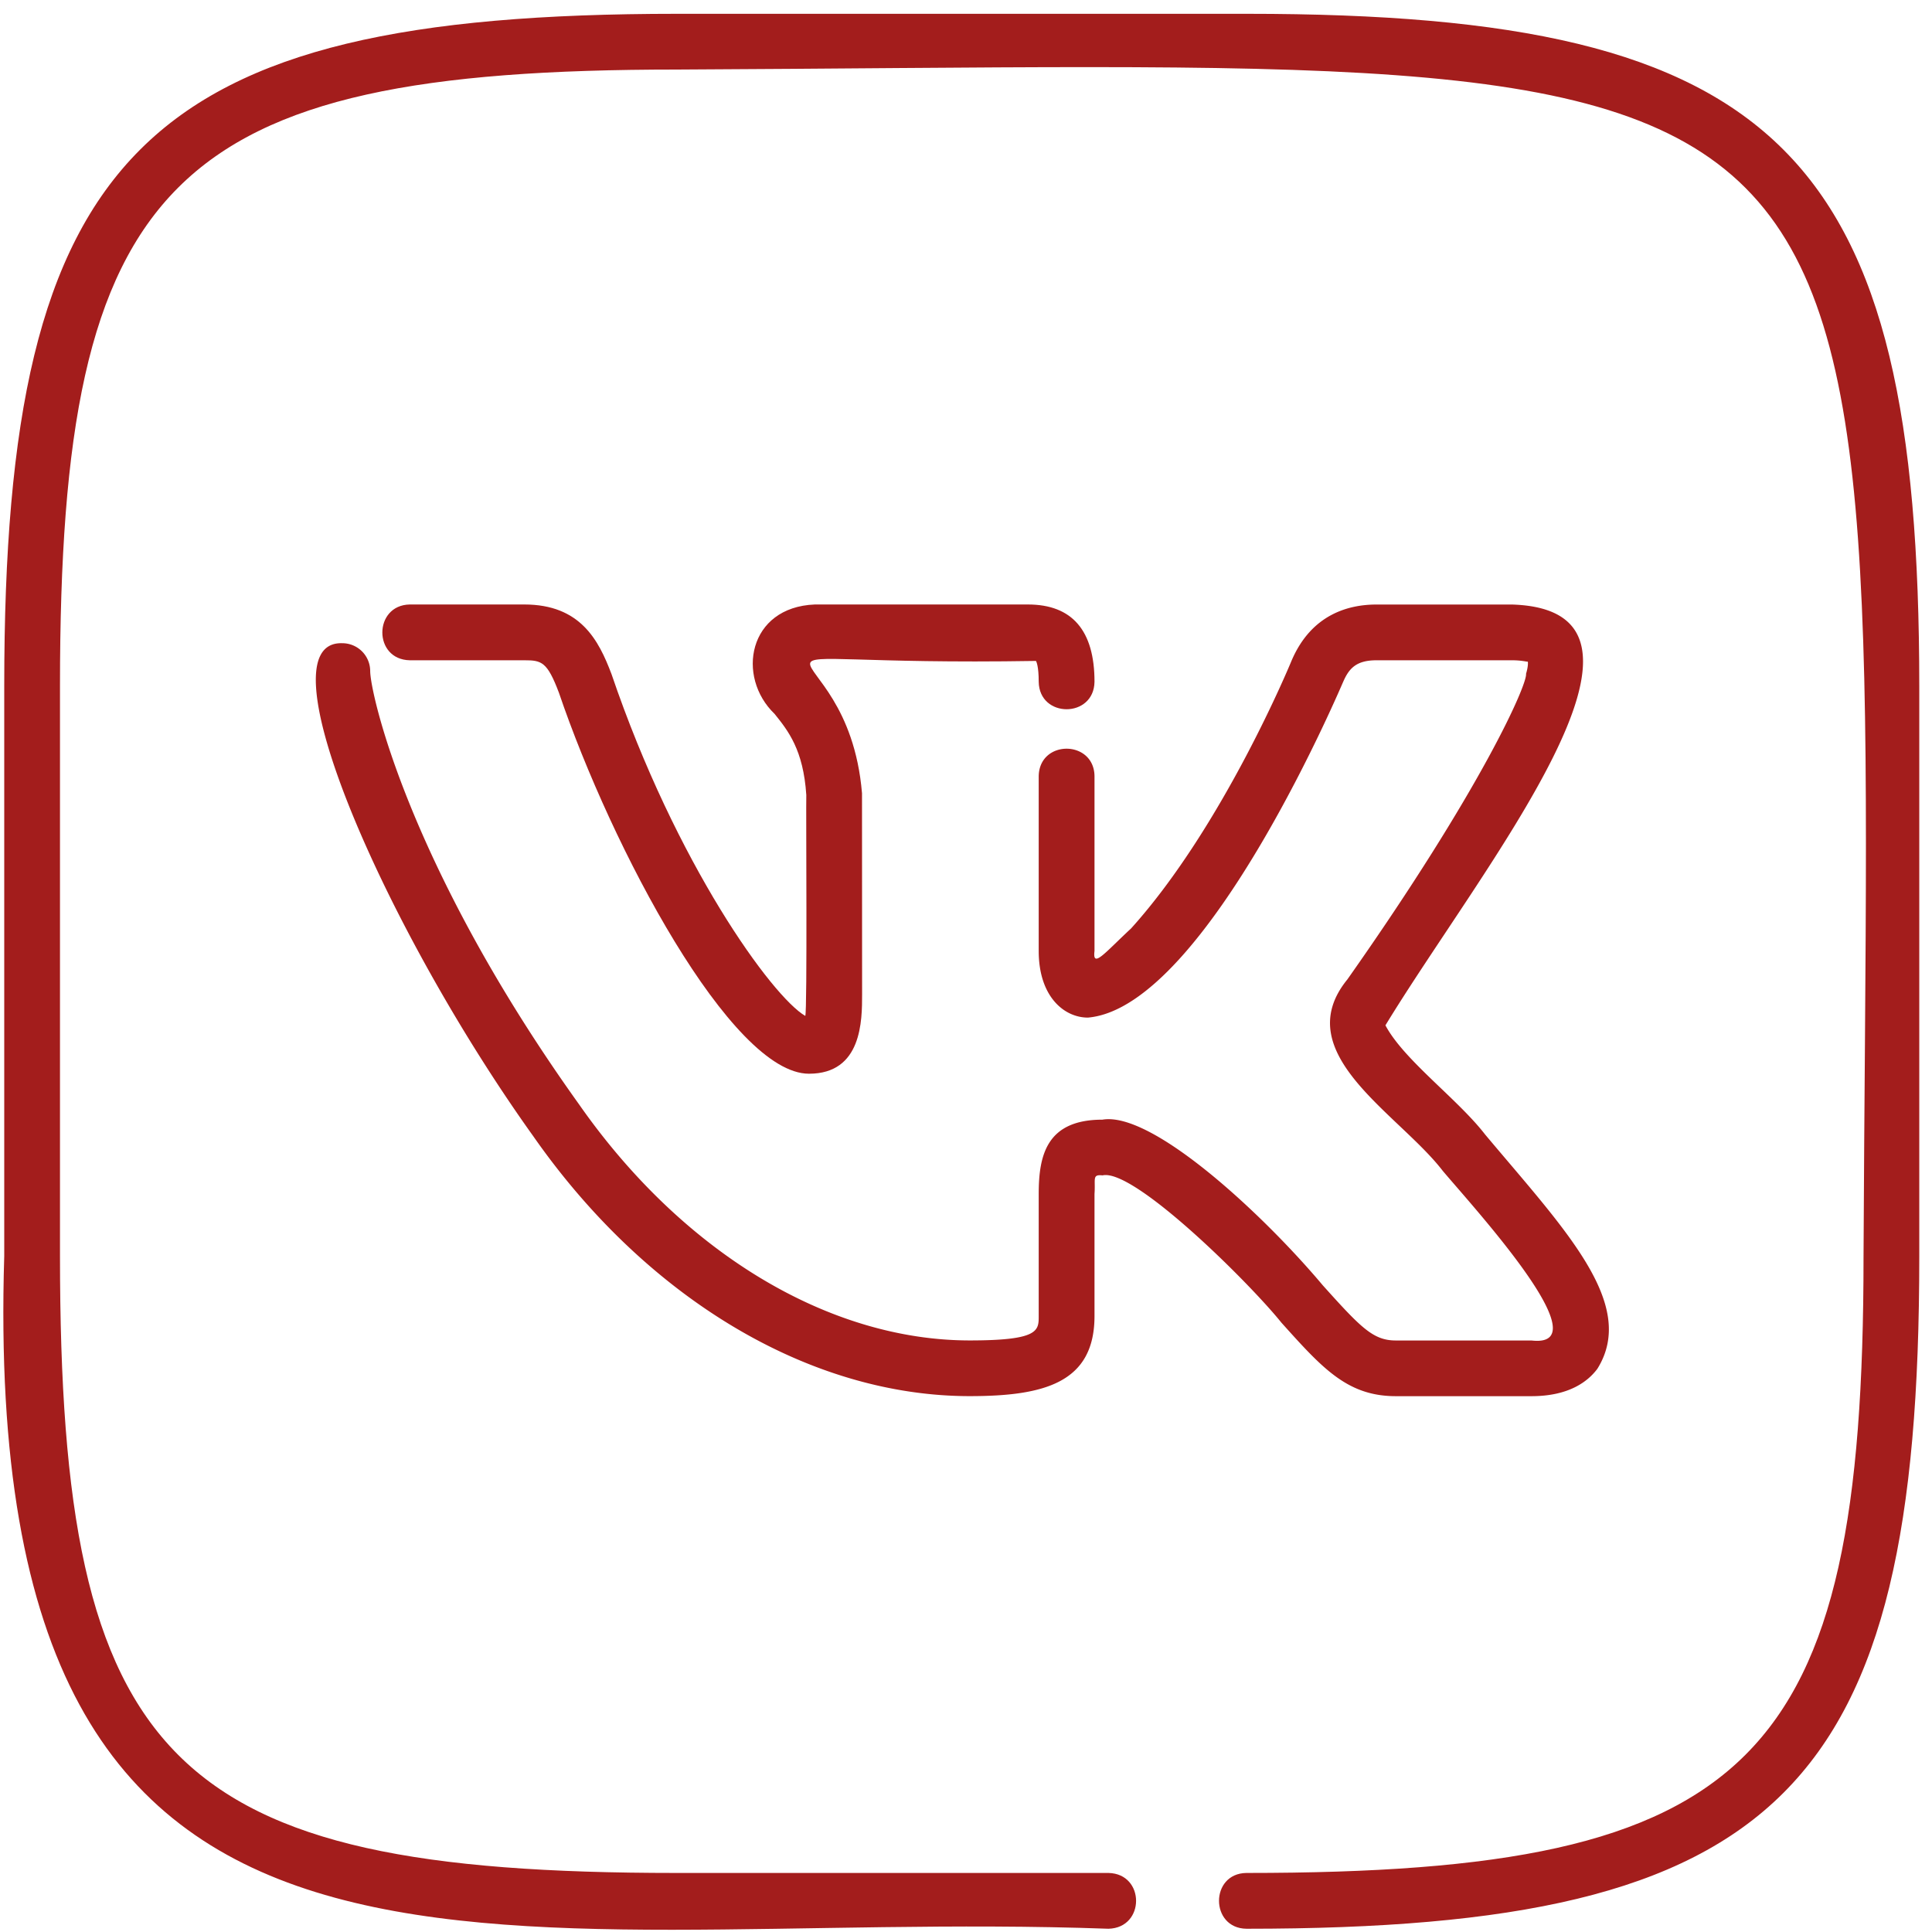 <svg width="41" height="41" fill="none" xmlns="http://www.w3.org/2000/svg"><path d="M26.473.293H14.367C3.025.293.09 3.224.09 14.55v12.104C-.446 44.085 10.43 40.46 23.525 40.931c.78-.021.778-1.166 0-1.184h-9.177c-10.753 0-13.075-2.326-13.075-13.094V14.55c0-10.752 2.325-13.074 13.095-13.074 26.775-.127 25.3-1.57 25.179 25.198 0 10.752-2.326 13.073-13.095 13.073-.778.008-.776 1.175 0 1.184 11.343 0 14.278-2.931 14.278-14.257V14.571C40.73 3.229 37.8.293 26.473.293z" fill="#A31D1C"/><path d="M23.395 24.944c.66-.161 3.12 2.28 3.797 3.123.875.974 1.403 1.562 2.43 1.562H32.5c.801 0 1.203-.317 1.4-.583.855-1.378-.694-2.955-2.386-4.973-.582-.753-1.723-1.578-2.113-2.314 2.045-3.358 6.53-8.809 2.688-8.93h-2.877c-.59 0-1.38.204-1.802 1.189-.014.035-1.446 3.51-3.405 5.683-.563.523-.825.86-.778.48v-3.71c-.01-.773-1.17-.78-1.184 0v3.71c0 .971.541 1.414 1.044 1.414 2.538-.218 5.478-7.282 5.415-7.12.125-.293.282-.463.71-.463h2.877c.227 0 .333.041.333.027.005.02.01.103-.037.26.031.216-.937 2.434-3.791 6.485-1.275 1.565 1.086 2.844 2.023 4.063.654.777 3.408 3.776 1.883 3.6h-2.878c-.478 0-.734-.262-1.55-1.17-1.254-1.493-3.616-3.697-4.677-3.516-1.188 0-1.352.759-1.352 1.578v2.59c0 .311 0 .517-1.463.517-3 0-6.099-1.872-8.294-5.013-3.614-5.048-4.43-8.725-4.43-9.192a.592.592 0 00-.593-.591c-1.762-.055.914 6.076 4.056 10.465 2.413 3.453 5.875 5.513 9.261 5.513 1.589 0 2.647-.289 2.647-1.7v-2.59c.024-.32-.056-.417.168-.395z" fill="#A31D1C"/><path d="M12.975 14.3c-.27-.712-.656-1.472-1.849-1.472H8.697c-.773.013-.782 1.17 0 1.184h2.43c.367 0 .485.03.734.688 1.124 3.305 3.66 8.086 5.307 8.086 1.127 0 1.127-1.135 1.127-1.68l-.002-4.272c-.309-3.714-3.859-2.685 3.692-2.808.01.017.058.116.058.442.011.777 1.172.778 1.184 0 0-1.088-.475-1.64-1.414-1.64h-4.521c-1.417.056-1.673 1.536-.854 2.322.286.356.61.76.673 1.722-.009.213.023 4.625-.022 4.687-.705-.41-2.741-3.222-4.114-7.26z" fill="#A31D1C"/></svg>